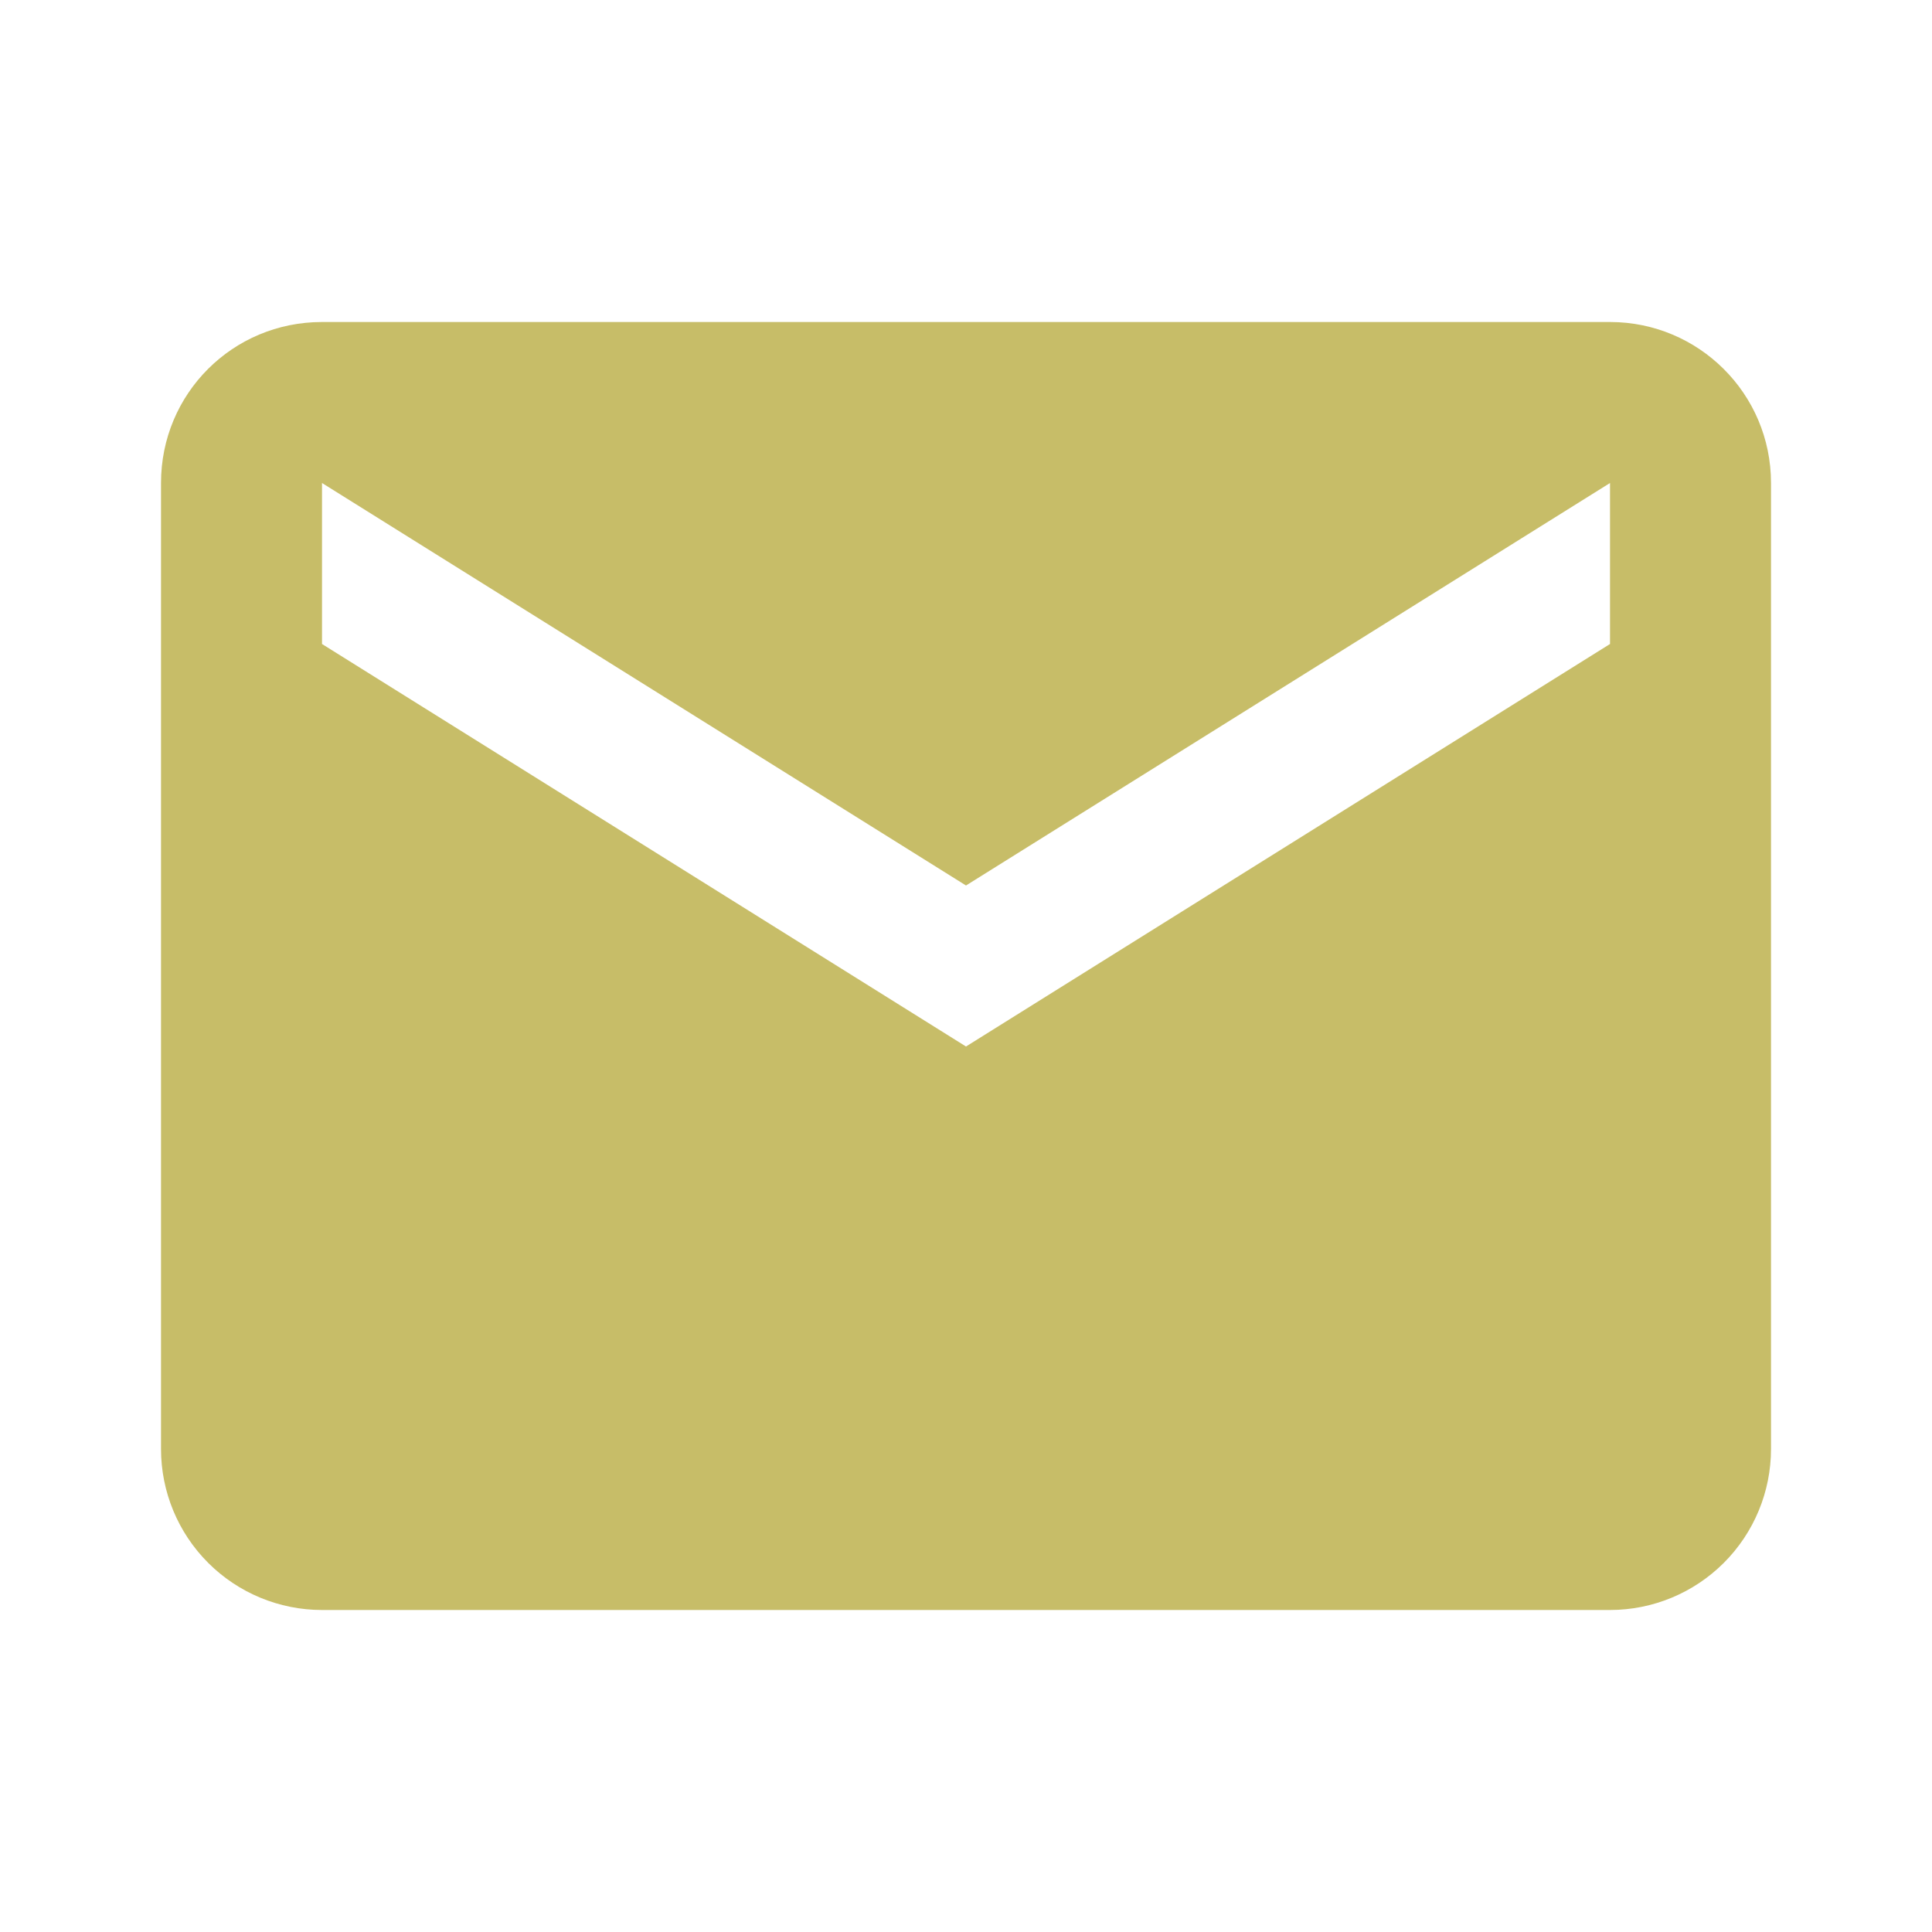 <svg width="100" height="100" viewBox="0 0 100 100" fill="none" xmlns="http://www.w3.org/2000/svg">
<path d="M83.334 33.333L50 54.167L16.667 33.333V25L50 45.833L83.334 25V33.333ZM83.334 16.667H16.667C12.042 16.667 8.334 20.375 8.334 25V75C8.334 77.21 9.211 79.33 10.774 80.892C12.337 82.455 14.457 83.333 16.667 83.333H83.334C85.544 83.333 87.663 82.455 89.226 80.892C90.789 79.33 91.667 77.21 91.667 75V25C91.667 20.375 87.917 16.667 83.334 16.667Z" fill="#C7BD68"/>
</svg>

